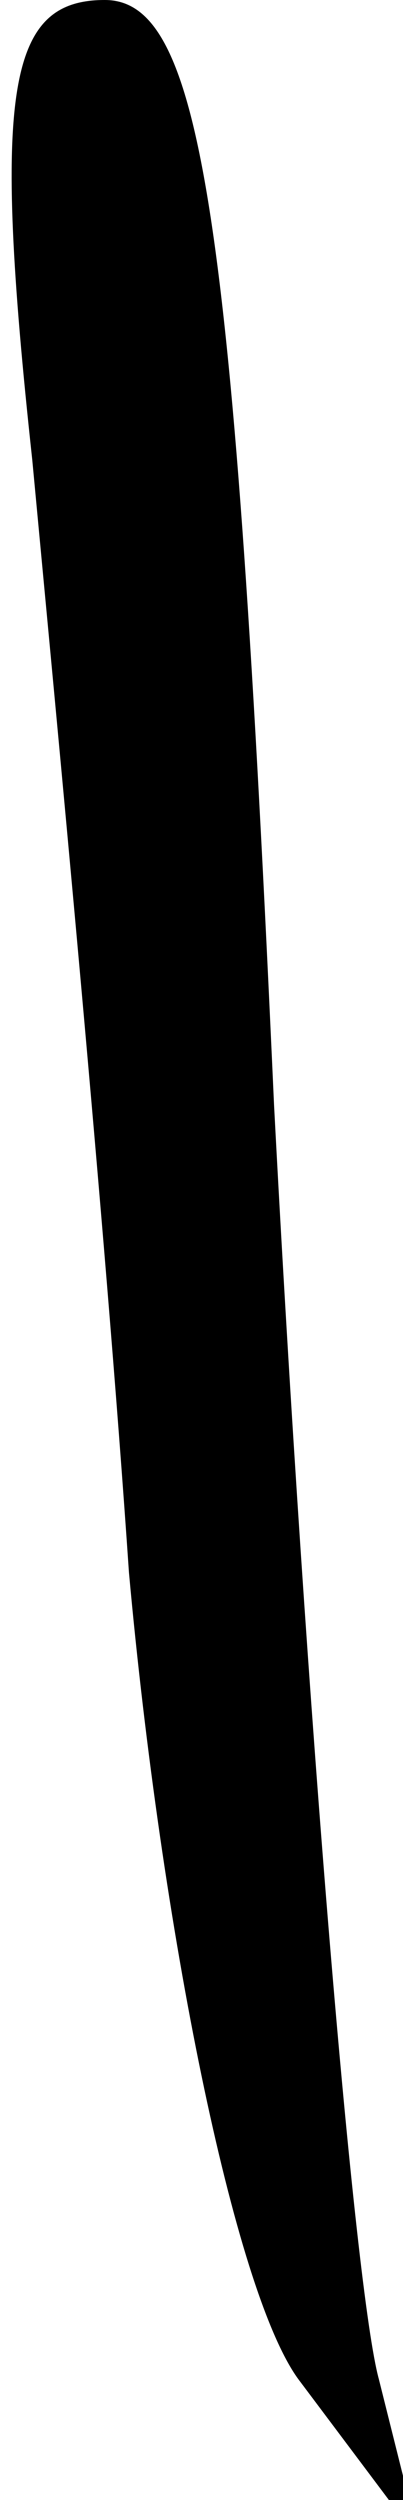 <?xml version="1.0" standalone="no"?>
<!DOCTYPE svg PUBLIC "-//W3C//DTD SVG 20010904//EN"
 "http://www.w3.org/TR/2001/REC-SVG-20010904/DTD/svg10.dtd">
<svg version="1.0" xmlns="http://www.w3.org/2000/svg"
 width="5pt" height="31pt" viewBox="0 0 5 31"
 preserveAspectRatio="xMidYMid meet">
<g transform="translate(0,31) scale(0.1,-0.1)"
fill="#000000" stroke="none">
<path fill="#000000" stroke="none" d="M4 253 c3 -32 9 -94 12 -138 4 -44 13
-89 21 -100 l15 -20 -5 20 c-3 11 -9 82 -13 158 -5 111 -9 137 -21 137 -12 0
-14 -11 -9 -57z"/>
</g>
</svg>
